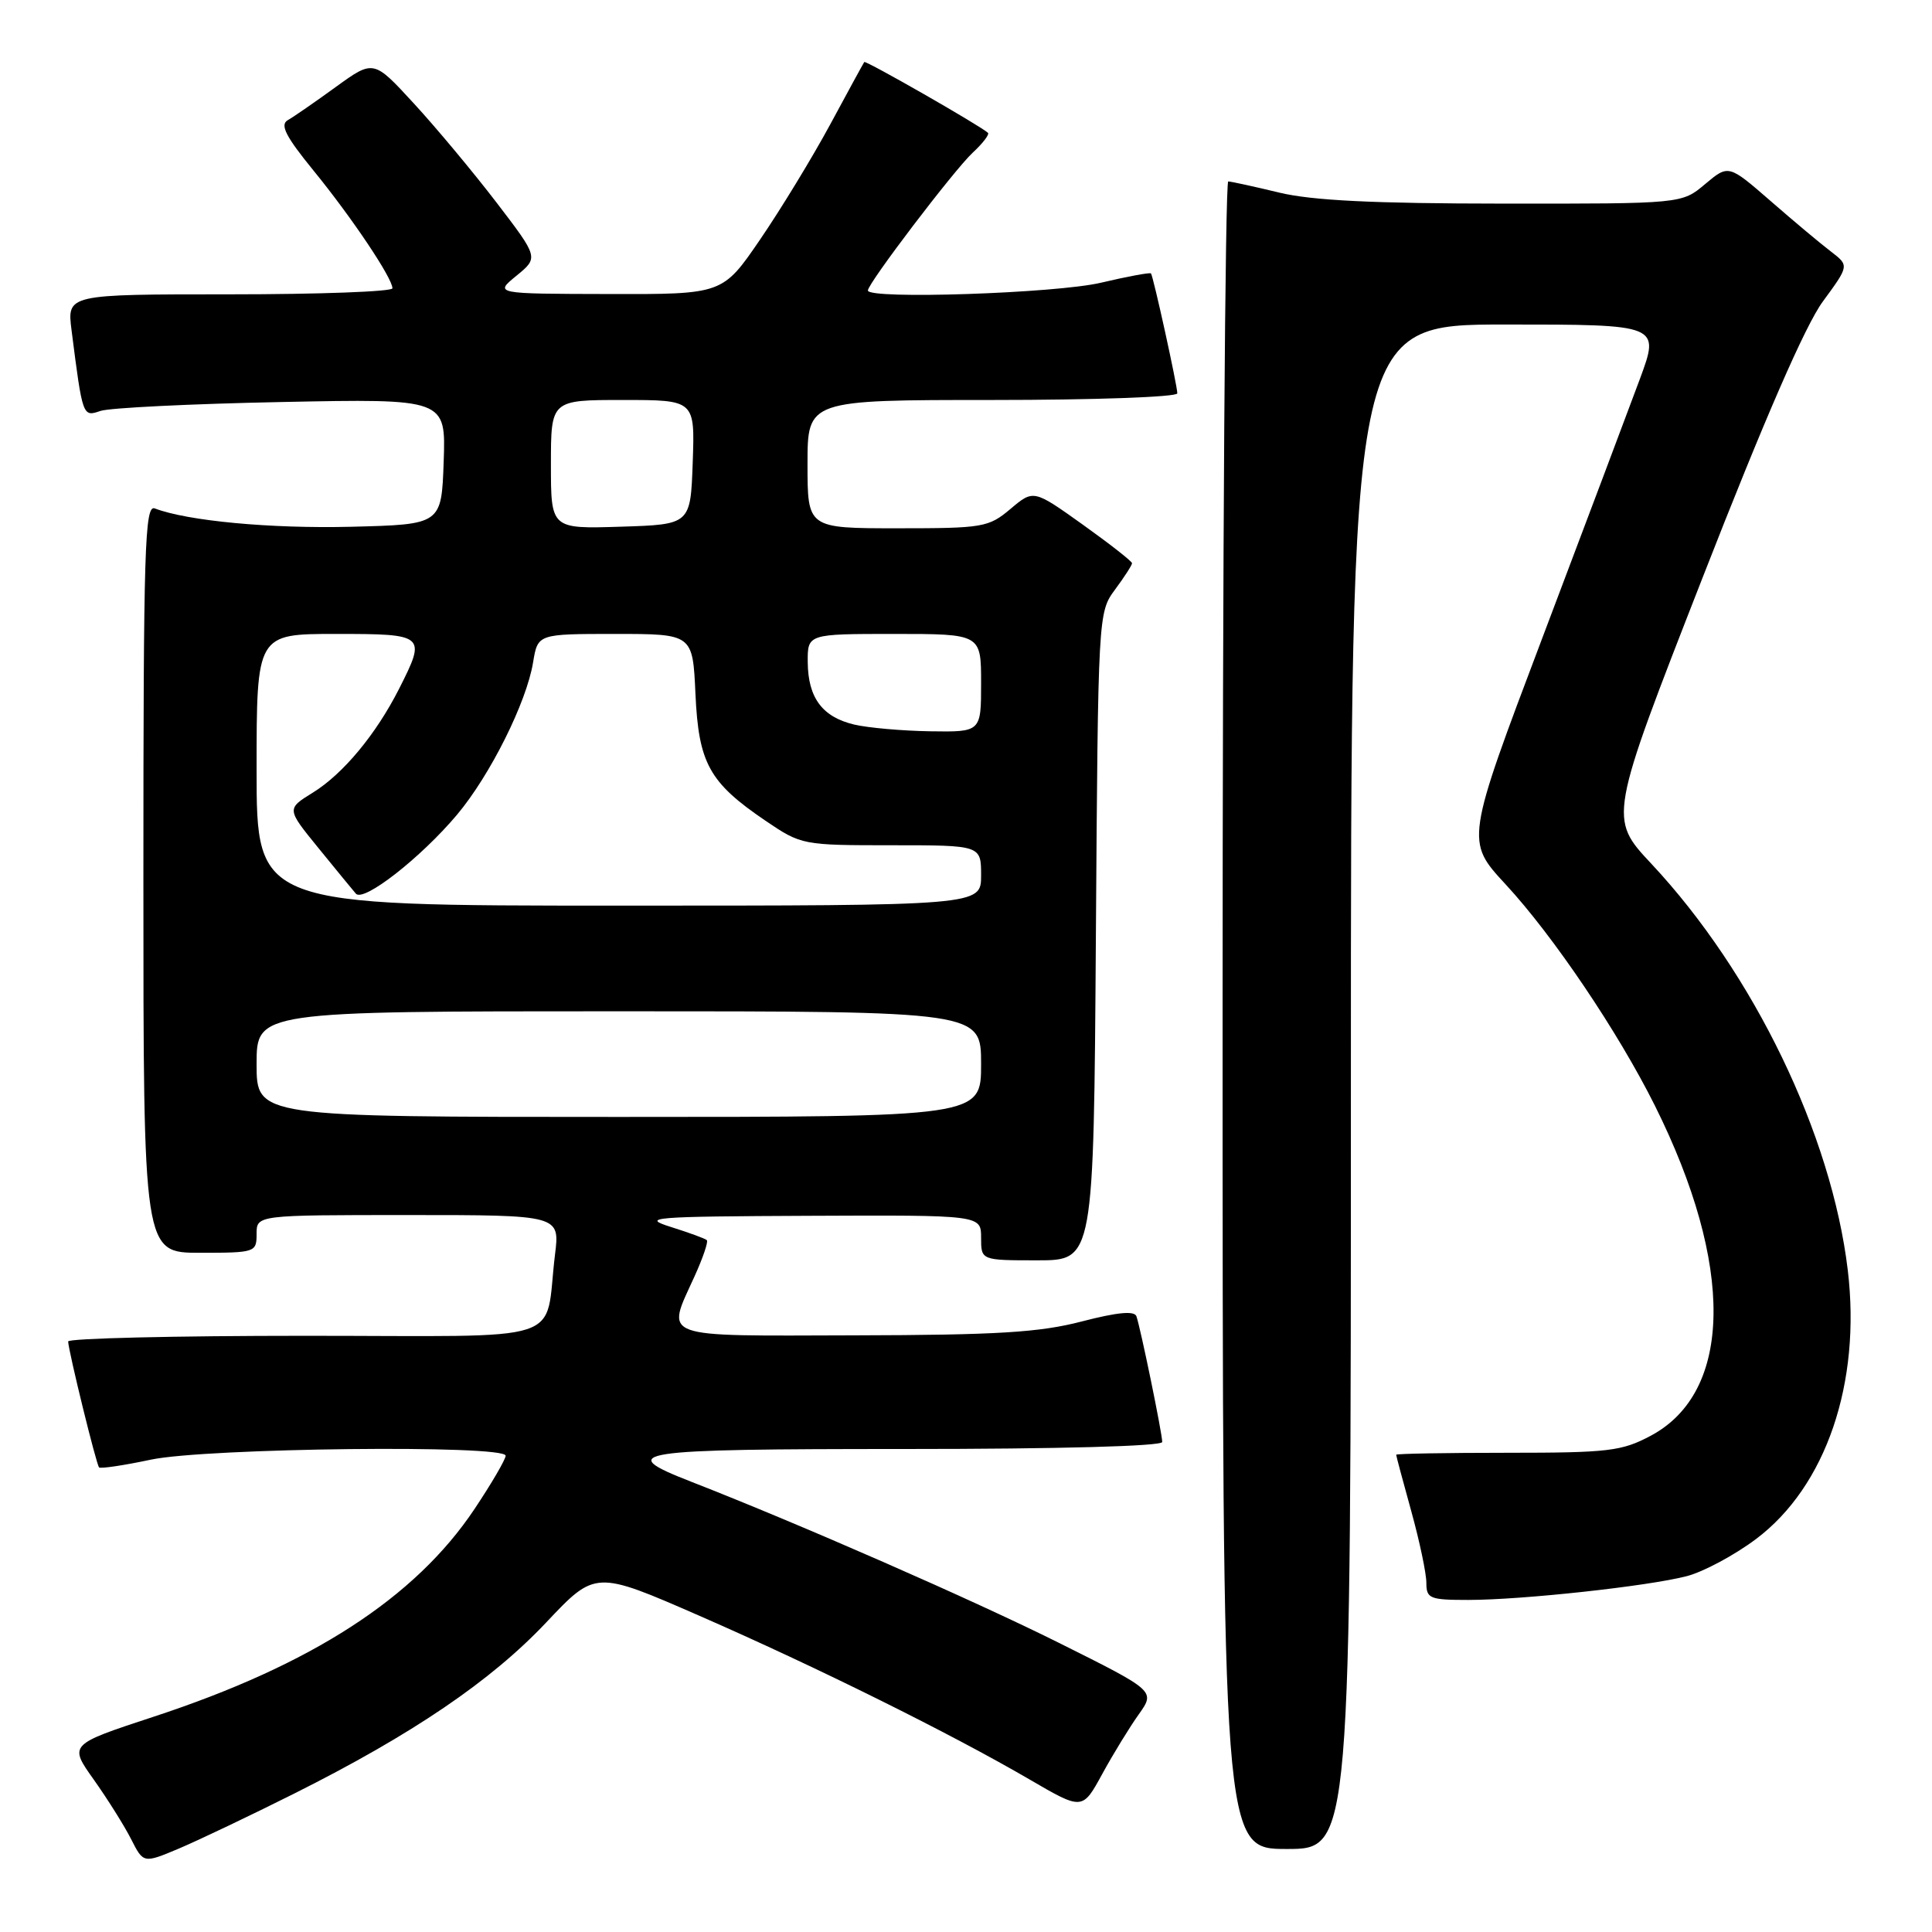 <?xml version="1.0" encoding="UTF-8" standalone="no"?>
<!DOCTYPE svg PUBLIC "-//W3C//DTD SVG 1.1//EN" "http://www.w3.org/Graphics/SVG/1.1/DTD/svg11.dtd" >
<svg xmlns="http://www.w3.org/2000/svg" xmlns:xlink="http://www.w3.org/1999/xlink" version="1.1" viewBox="0 0 256 256">
 <g >
 <path fill="currentColor"
d=" M 39.02 237.64 C 54.66 229.80 65.07 222.73 72.37 214.99 C 78.89 208.08 78.89 208.08 92.70 214.11 C 108.21 220.89 126.05 229.74 136.46 235.81 C 143.43 239.87 143.43 239.87 146.06 235.05 C 147.51 232.40 149.69 228.84 150.90 227.15 C 153.09 224.06 153.09 224.06 140.30 217.68 C 129.00 212.04 105.86 201.90 91.57 196.33 C 81.36 192.35 83.64 192.00 119.92 192.00 C 140.38 192.00 154.00 191.63 154.00 191.07 C 154.00 189.92 151.12 175.93 150.58 174.41 C 150.31 173.66 148.04 173.88 143.34 175.10 C 137.77 176.55 132.20 176.90 113.25 176.94 C 86.99 177.01 88.24 177.47 92.04 169.10 C 93.14 166.68 93.87 164.53 93.66 164.33 C 93.46 164.12 91.31 163.34 88.90 162.58 C 84.86 161.31 86.37 161.19 107.25 161.10 C 130.00 161.00 130.00 161.00 130.00 164.00 C 130.00 167.00 130.00 167.00 137.46 167.00 C 144.92 167.00 144.92 167.00 145.21 124.08 C 145.50 81.36 145.51 81.15 147.75 78.12 C 148.99 76.45 150.00 74.88 150.00 74.63 C 150.00 74.38 147.06 72.08 143.48 69.52 C 136.95 64.86 136.95 64.86 133.90 67.43 C 130.99 69.88 130.27 70.00 118.92 70.00 C 107.00 70.00 107.00 70.00 107.00 61.50 C 107.00 53.00 107.00 53.00 131.50 53.00 C 144.97 53.00 156.00 52.61 156.00 52.12 C 156.00 51.08 152.82 36.62 152.51 36.23 C 152.39 36.08 149.41 36.63 145.89 37.46 C 139.92 38.87 115.00 39.70 115.00 38.49 C 115.00 37.54 126.43 22.52 128.88 20.24 C 130.22 19.00 131.13 17.81 130.91 17.60 C 129.91 16.67 114.71 7.97 114.52 8.22 C 114.41 8.37 112.37 12.10 110.00 16.50 C 107.62 20.90 103.44 27.76 100.71 31.75 C 95.75 39.00 95.75 39.00 80.63 38.96 C 65.50 38.93 65.50 38.93 68.44 36.53 C 71.37 34.13 71.37 34.13 65.77 26.81 C 62.69 22.79 57.77 16.89 54.83 13.70 C 49.50 7.90 49.50 7.90 44.50 11.52 C 41.75 13.52 38.88 15.50 38.12 15.93 C 37.07 16.54 37.87 18.10 41.55 22.61 C 46.63 28.84 52.00 36.85 52.00 38.20 C 52.00 38.64 42.30 39.00 30.44 39.00 C 8.88 39.00 8.88 39.00 9.48 43.75 C 10.95 55.26 10.95 55.26 13.31 54.45 C 14.52 54.04 25.31 53.51 37.29 53.27 C 59.08 52.83 59.08 52.83 58.79 61.16 C 58.50 69.50 58.50 69.50 46.50 69.80 C 35.83 70.06 24.86 69.03 20.51 67.37 C 19.18 66.85 19.00 72.56 19.00 116.39 C 19.00 166.00 19.00 166.00 26.50 166.00 C 33.83 166.00 34.00 165.94 34.00 163.50 C 34.00 161.00 34.00 161.00 54.09 161.00 C 74.19 161.00 74.19 161.00 73.54 166.25 C 72.06 178.29 76.02 177.00 40.42 177.00 C 23.14 177.00 9.02 177.34 9.03 177.75 C 9.10 179.16 12.77 194.10 13.13 194.44 C 13.34 194.63 16.42 194.17 20.00 193.41 C 27.36 191.86 67.00 191.41 67.00 192.89 C 67.00 193.37 65.14 196.56 62.87 199.96 C 55.01 211.73 41.28 220.61 20.31 227.49 C 9.12 231.17 9.12 231.17 12.44 235.83 C 14.26 238.40 16.49 241.95 17.38 243.71 C 19.01 246.92 19.01 246.92 23.76 244.92 C 26.37 243.81 33.24 240.54 39.02 237.64 Z  M 179.00 144.00 C 179.00 43.00 179.00 43.00 199.48 43.00 C 219.96 43.00 219.96 43.00 217.28 50.25 C 215.80 54.24 210.00 69.64 204.39 84.47 C 194.19 111.44 194.19 111.44 199.50 117.18 C 205.80 123.98 214.41 136.74 219.28 146.50 C 229.83 167.66 229.63 184.42 218.74 190.24 C 214.89 192.29 213.16 192.50 199.75 192.50 C 191.64 192.50 185.00 192.62 185.00 192.76 C 185.00 192.91 185.90 196.27 187.00 200.24 C 188.10 204.21 189.00 208.48 189.00 209.73 C 189.00 211.82 189.45 212.00 194.54 212.00 C 201.66 212.00 218.34 210.19 223.50 208.85 C 225.70 208.28 229.83 206.07 232.68 203.93 C 241.95 196.97 246.63 183.26 244.84 168.30 C 242.69 150.32 232.37 128.95 218.83 114.47 C 213.15 108.41 213.15 108.41 225.59 76.57 C 233.82 55.50 239.21 43.12 241.53 39.96 C 245.03 35.19 245.03 35.19 242.62 33.34 C 241.29 32.33 237.69 29.32 234.62 26.64 C 229.04 21.79 229.04 21.79 225.94 24.39 C 222.85 27.00 222.85 27.00 199.17 26.98 C 181.98 26.97 173.86 26.57 169.50 25.52 C 166.20 24.72 163.16 24.06 162.75 24.04 C 162.34 24.02 162.00 73.72 162.00 134.50 C 162.00 245.00 162.00 245.00 170.50 245.00 C 179.00 245.00 179.00 245.00 179.00 144.00 Z  M 34.00 141.00 C 34.00 134.00 34.00 134.00 82.00 134.00 C 130.00 134.00 130.00 134.00 130.00 141.00 C 130.00 148.00 130.00 148.00 82.00 148.00 C 34.00 148.00 34.00 148.00 34.00 141.00 Z  M 34.00 102.00 C 34.00 84.00 34.00 84.00 44.50 84.00 C 56.39 84.00 56.51 84.10 52.87 91.29 C 49.81 97.32 45.46 102.55 41.45 105.03 C 37.97 107.18 37.97 107.18 42.17 112.34 C 44.48 115.18 46.72 117.91 47.15 118.41 C 48.16 119.60 55.77 113.65 60.57 107.94 C 64.95 102.72 69.78 93.05 70.64 87.75 C 71.26 84.00 71.26 84.00 81.52 84.00 C 91.79 84.00 91.79 84.00 92.15 91.93 C 92.57 101.15 93.97 103.68 101.43 108.75 C 106.18 111.97 106.35 112.00 118.11 112.00 C 130.00 112.00 130.00 112.00 130.00 116.00 C 130.00 120.00 130.00 120.00 82.00 120.00 C 34.00 120.00 34.00 120.00 34.00 102.00 Z  M 113.19 96.01 C 108.97 95.01 107.07 92.47 107.03 87.75 C 107.00 84.00 107.00 84.00 118.50 84.00 C 130.00 84.00 130.00 84.00 130.00 90.50 C 130.00 97.00 130.00 97.00 123.25 96.90 C 119.54 96.84 115.01 96.44 113.19 96.01 Z  M 73.00 61.54 C 73.00 53.00 73.00 53.00 82.54 53.00 C 92.08 53.00 92.08 53.00 91.79 61.25 C 91.50 69.50 91.50 69.50 82.25 69.79 C 73.00 70.08 73.00 70.08 73.00 61.54 Z "/>
</g>
</svg>
